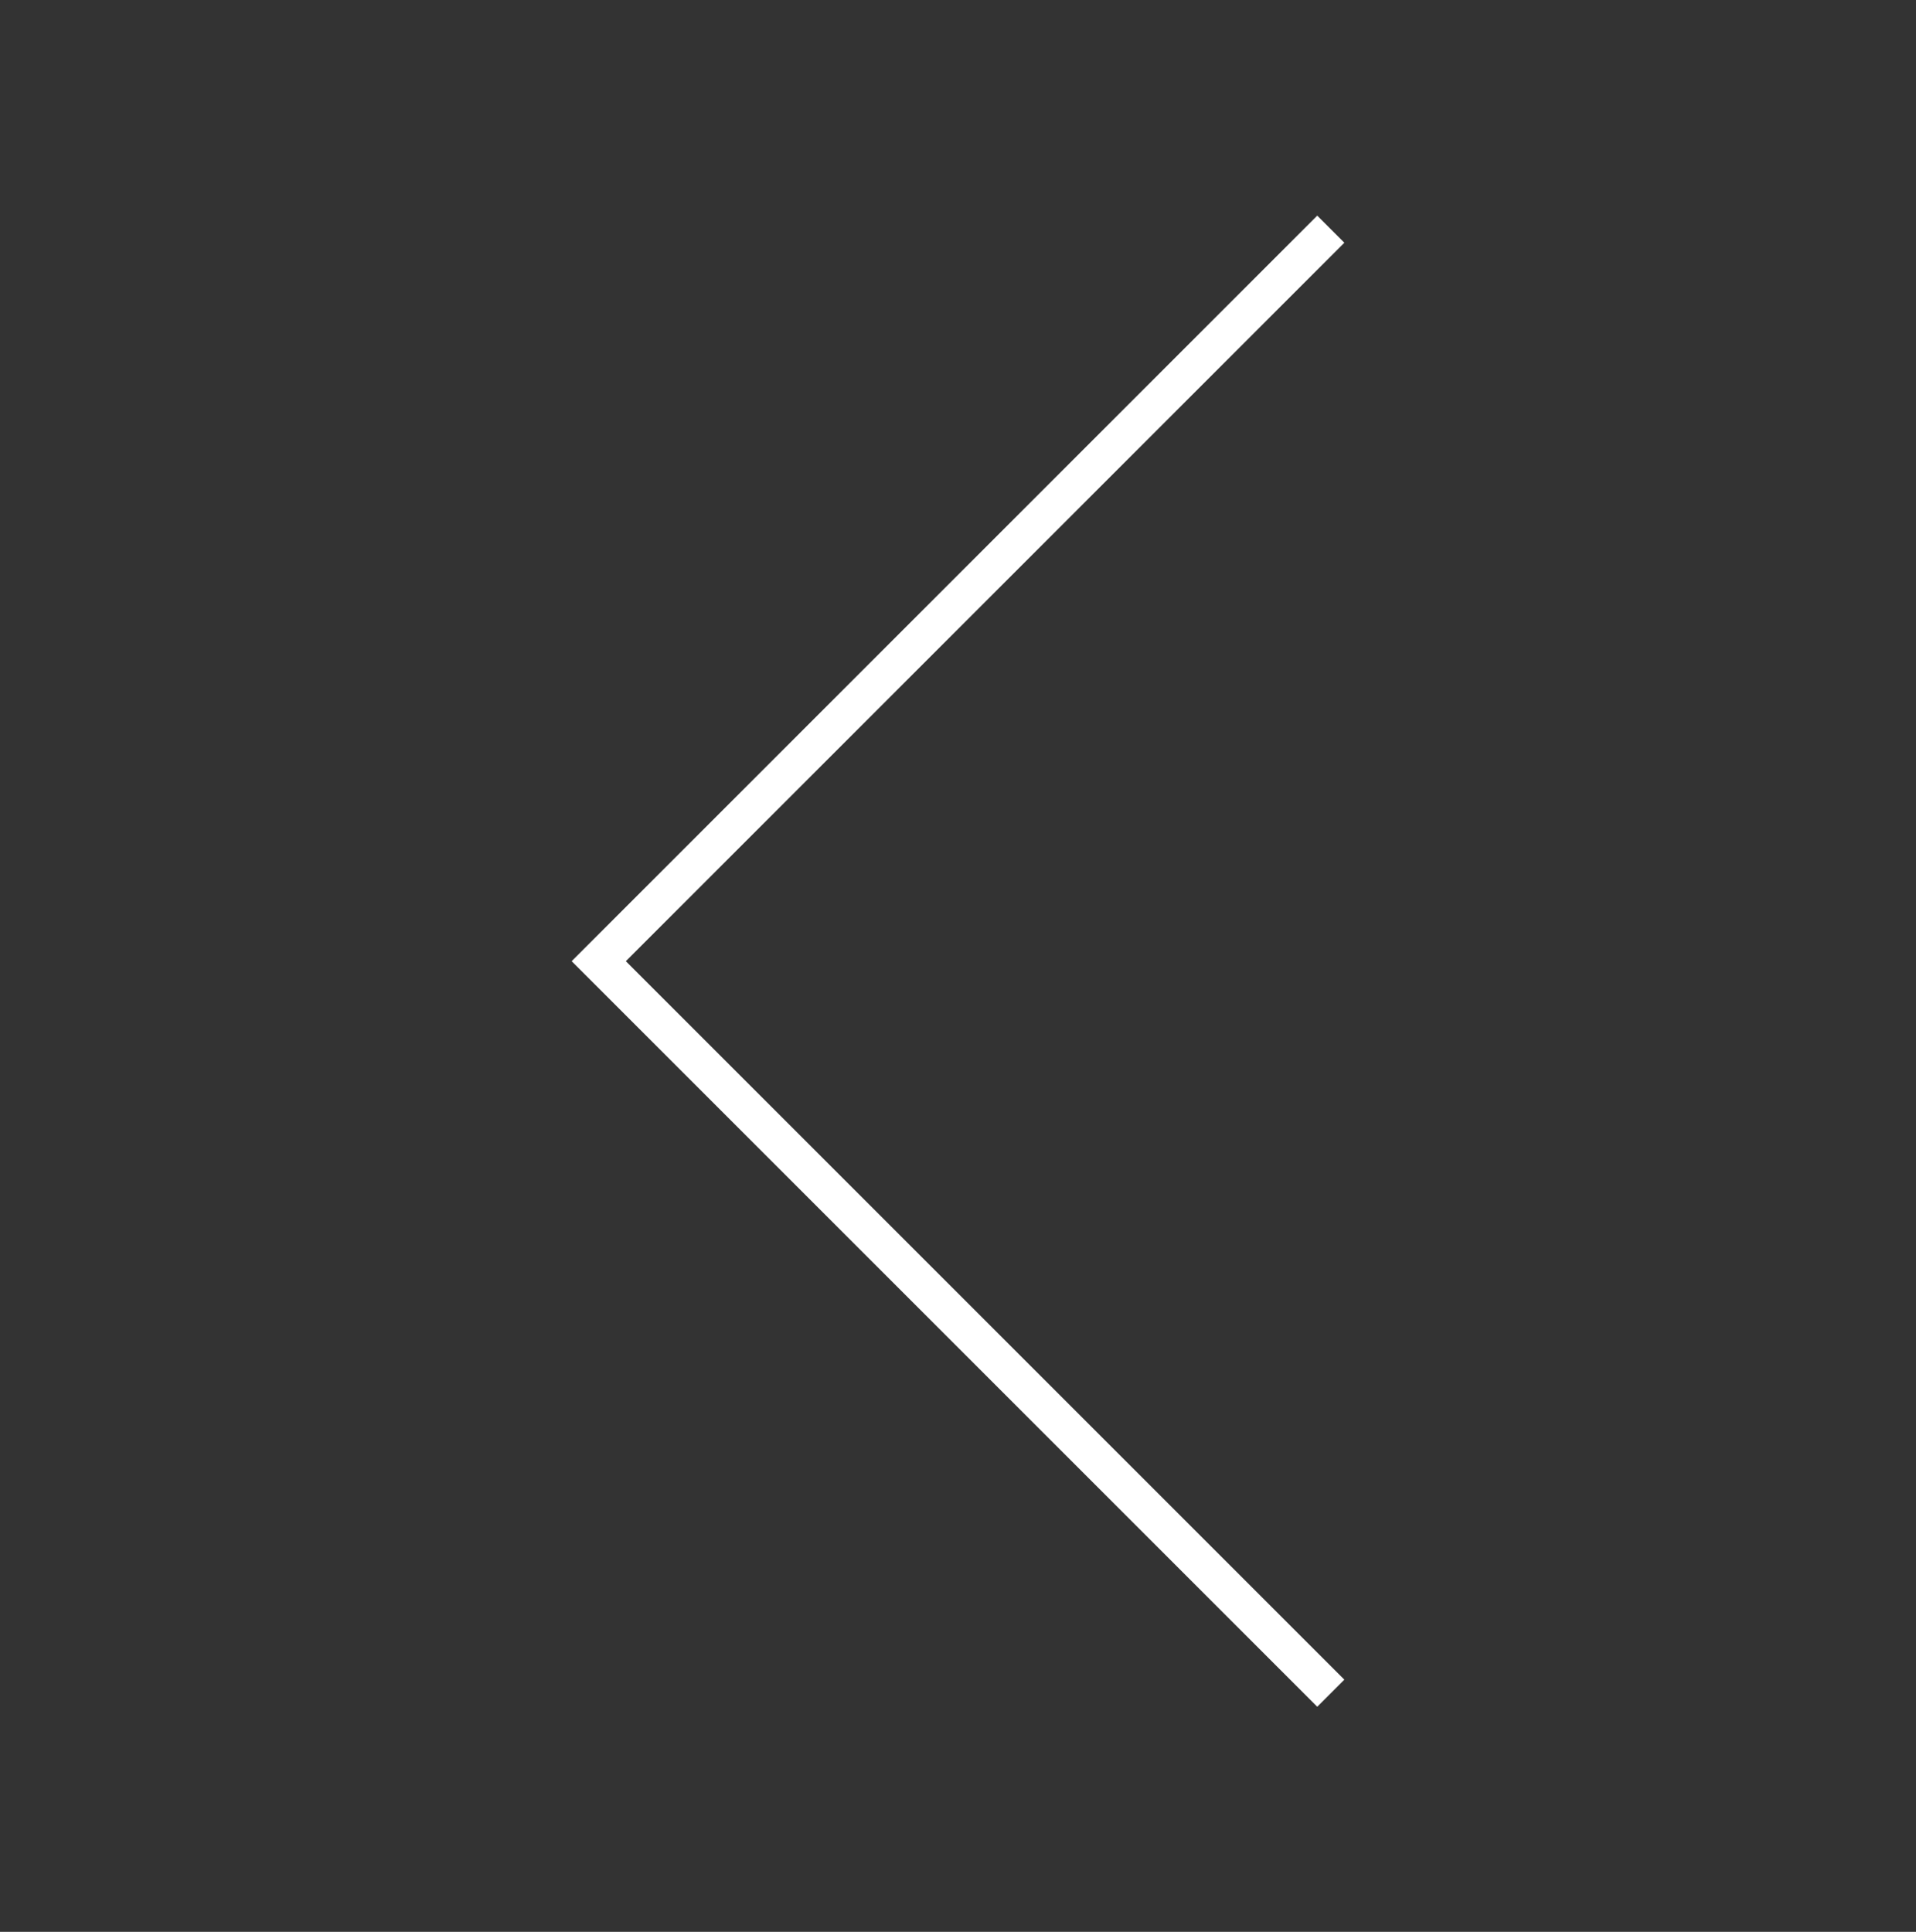 <svg width="120" height="121" viewBox="0 0 120 121" fill="none" xmlns="http://www.w3.org/2000/svg">
<rect x="0" y="0" width="120" height="121" fill="#333333" stroke="none"/>
<path d="M82.5 15.203L37.5 60.203L82.5 105.203" stroke="white" stroke-width="2.4" stroke-linecap="square"></path>
</svg>